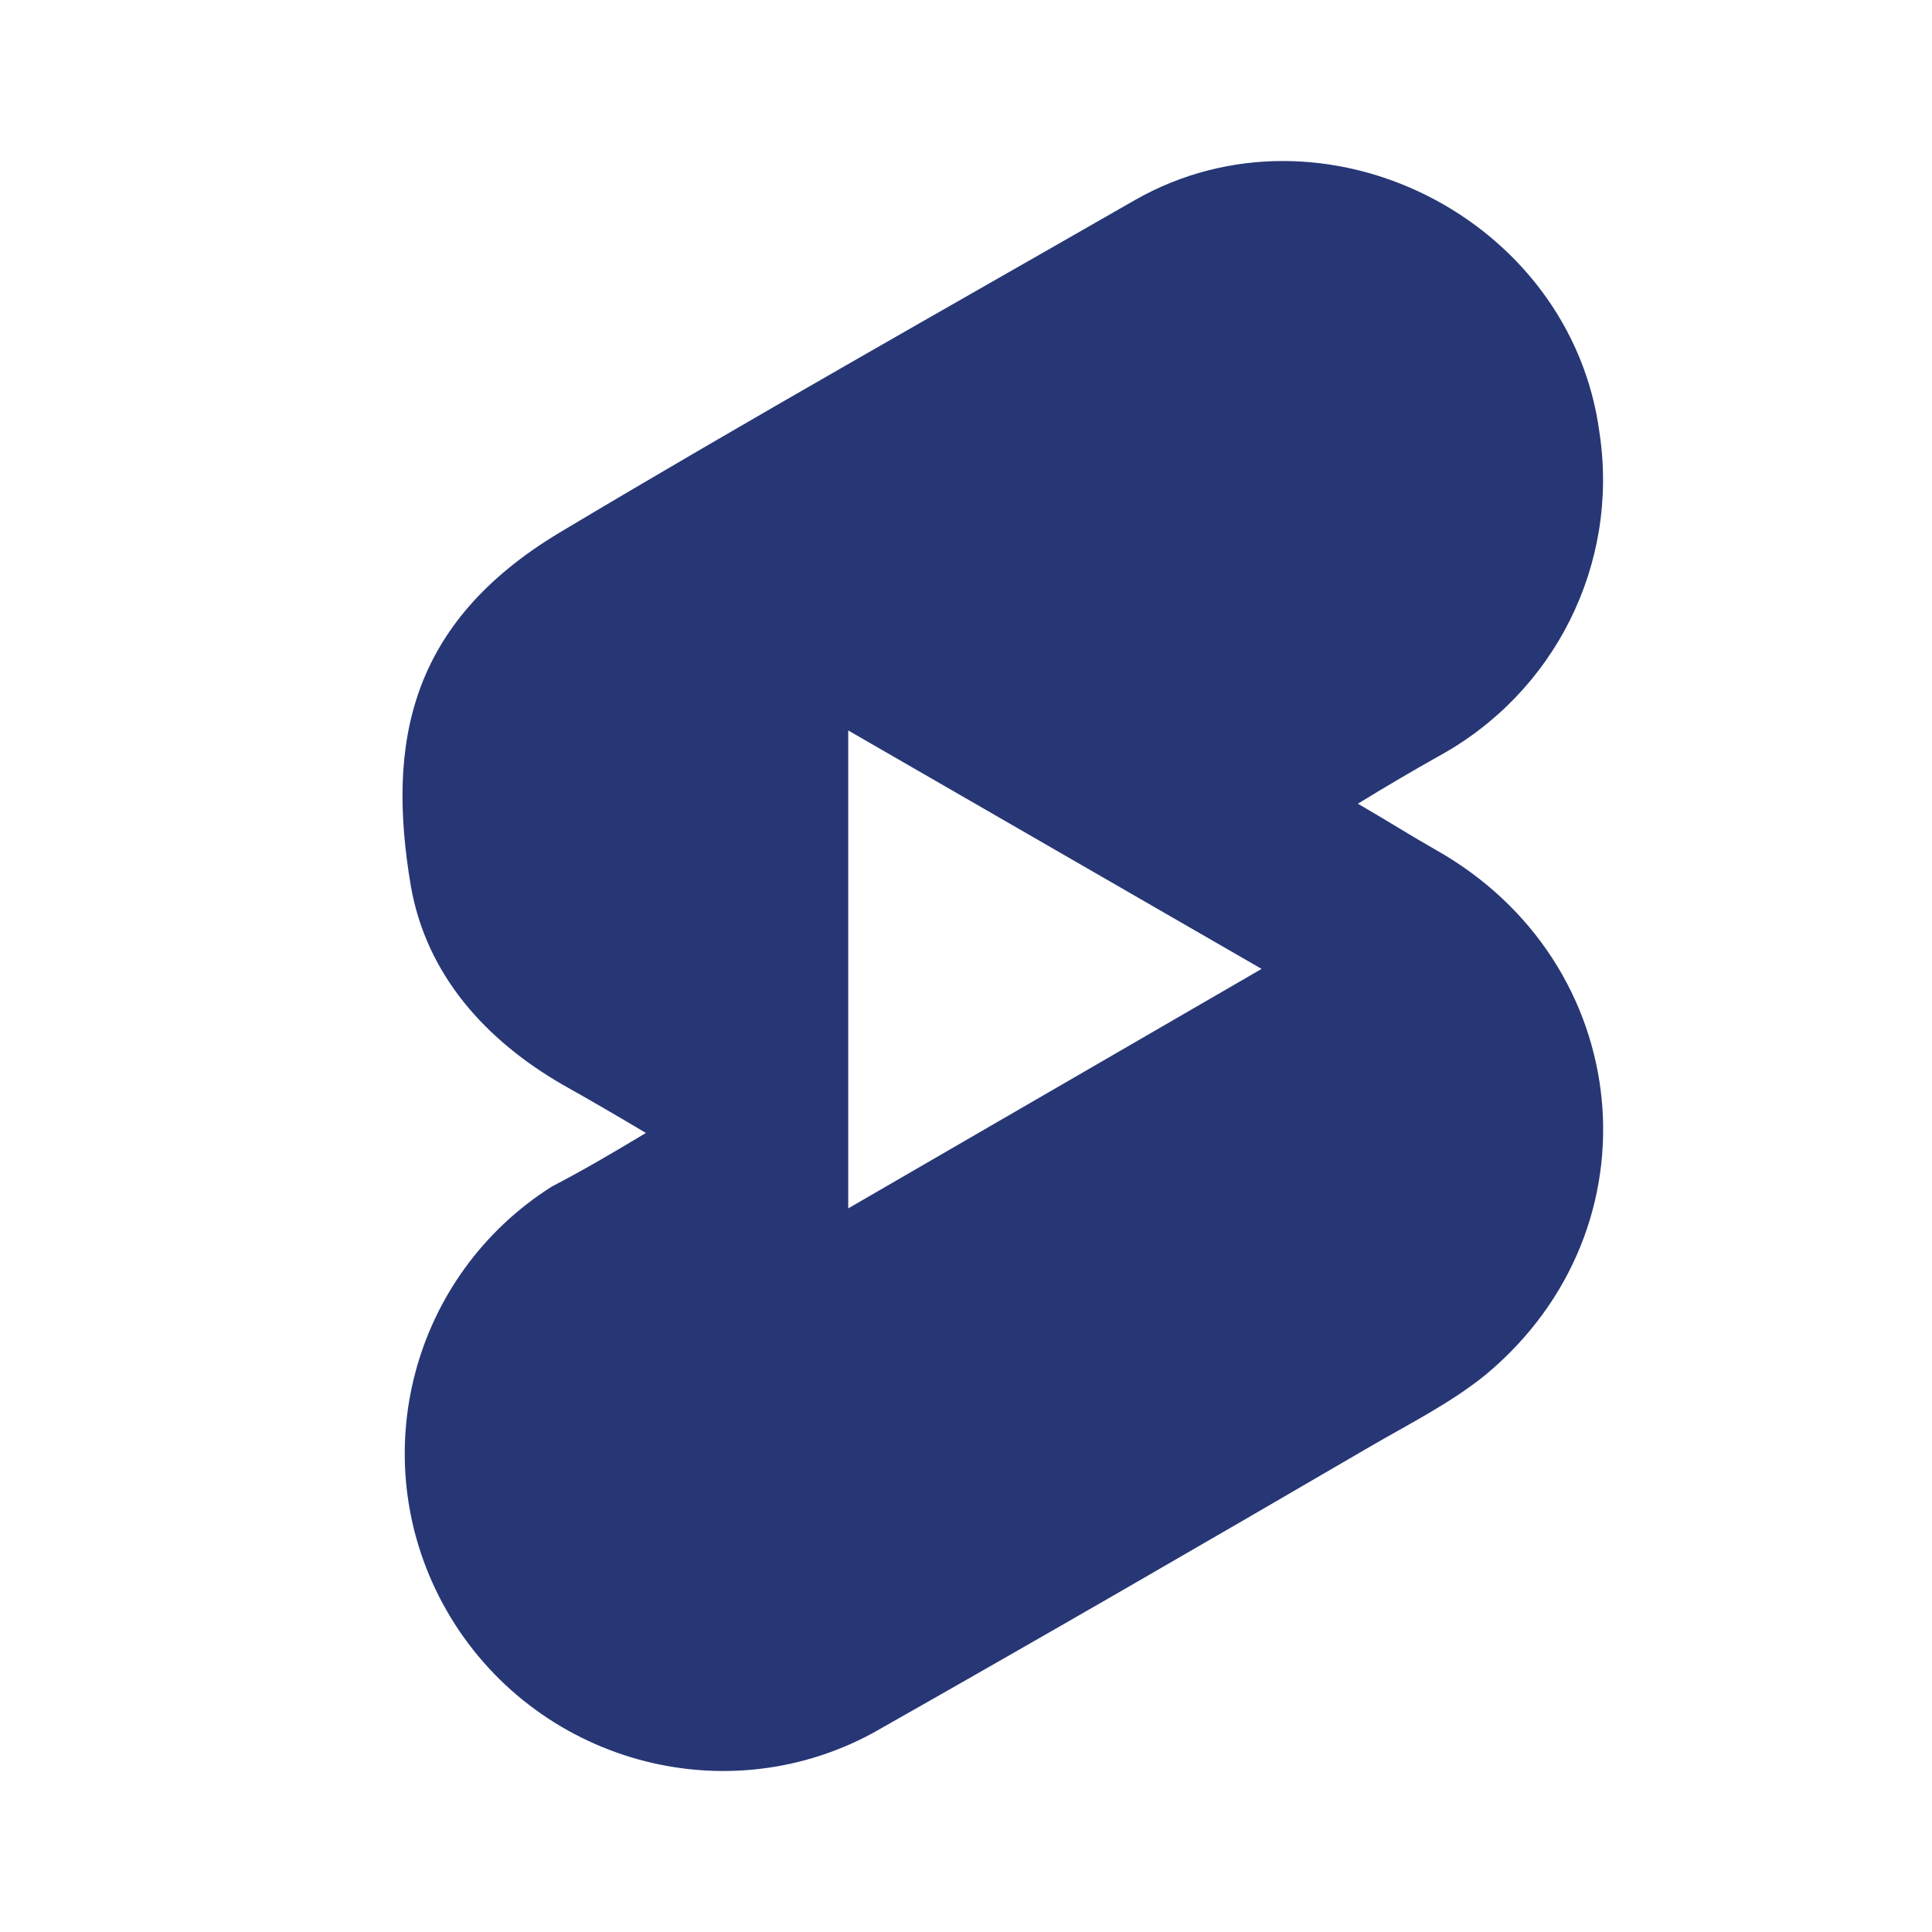 <svg width="24" height="24" viewBox="0 0 24 24" fill="none" xmlns="http://www.w3.org/2000/svg">
<path d="M17.832 10.555C17.52 10.378 17.221 10.188 16.868 9.984C17.221 9.767 17.547 9.577 17.86 9.4C19.313 8.612 20.115 7.009 19.87 5.379C19.517 2.703 16.433 1.155 14.097 2.486C11.706 3.858 9.315 5.203 6.951 6.616C5.076 7.743 4.805 9.237 5.103 11.003C5.294 12.104 6.027 12.919 6.992 13.476C7.331 13.666 7.657 13.856 8.024 14.074C7.617 14.318 7.25 14.535 6.856 14.739C5.117 15.84 4.519 18.094 5.497 19.915C6.53 21.83 8.921 22.564 10.836 21.532C12.901 20.363 14.966 19.168 17.017 17.972C17.506 17.687 18.023 17.429 18.457 17.076C20.644 15.255 20.318 11.954 17.832 10.555ZM10.537 15.011V9.074L15.672 12.036L10.537 15.011Z" fill="#273775"/>
</svg>
